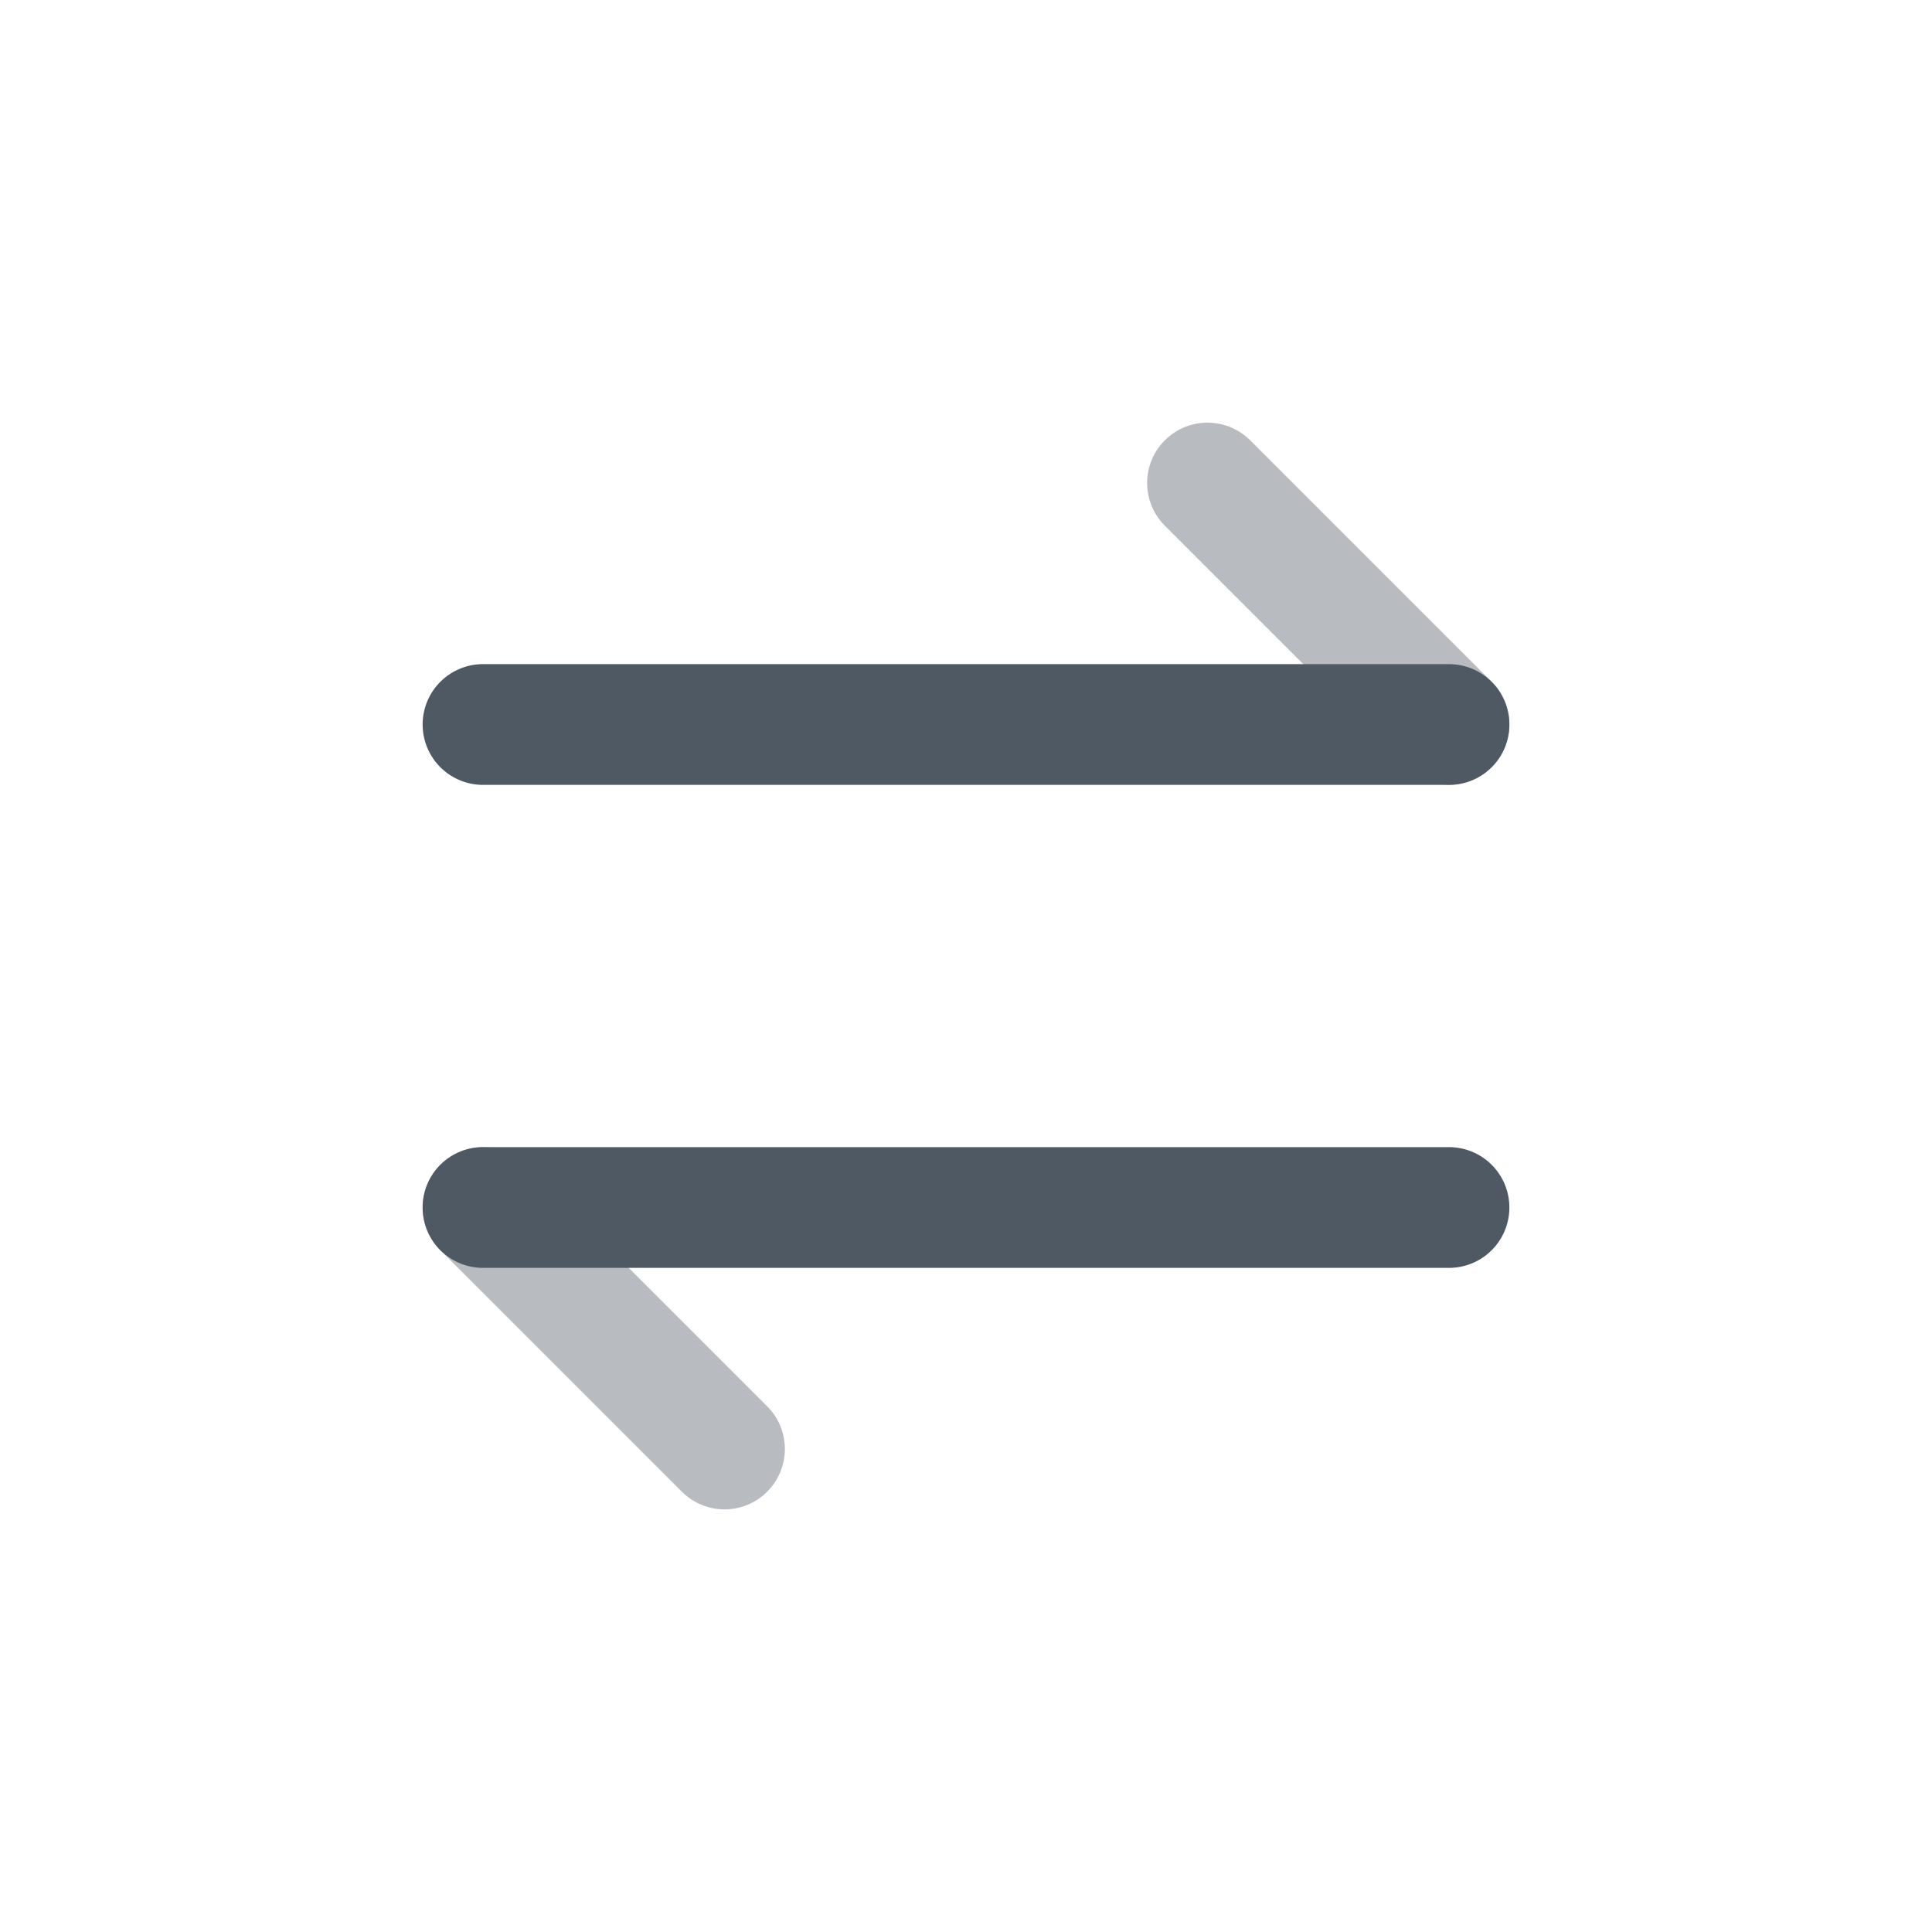 <svg width="24" height="24" viewBox="0 0 24 24" fill="none" xmlns="http://www.w3.org/2000/svg">
<path opacity="0.4" d="M18 9L15 6" stroke="#4E5964" stroke-width="1.5" stroke-linecap="round" stroke-linejoin="round"/>
<path d="M6 9L18 9" stroke="#4E5964" stroke-width="1.5" stroke-linecap="round" stroke-linejoin="round"/>
<path opacity="0.4" d="M6 15L9 18" stroke="#4E5964" stroke-width="1.5" stroke-linecap="round" stroke-linejoin="round"/>
<path d="M18 15L6 15" stroke="#4E5964" stroke-width="1.5" stroke-linecap="round" stroke-linejoin="round"/>
</svg>
